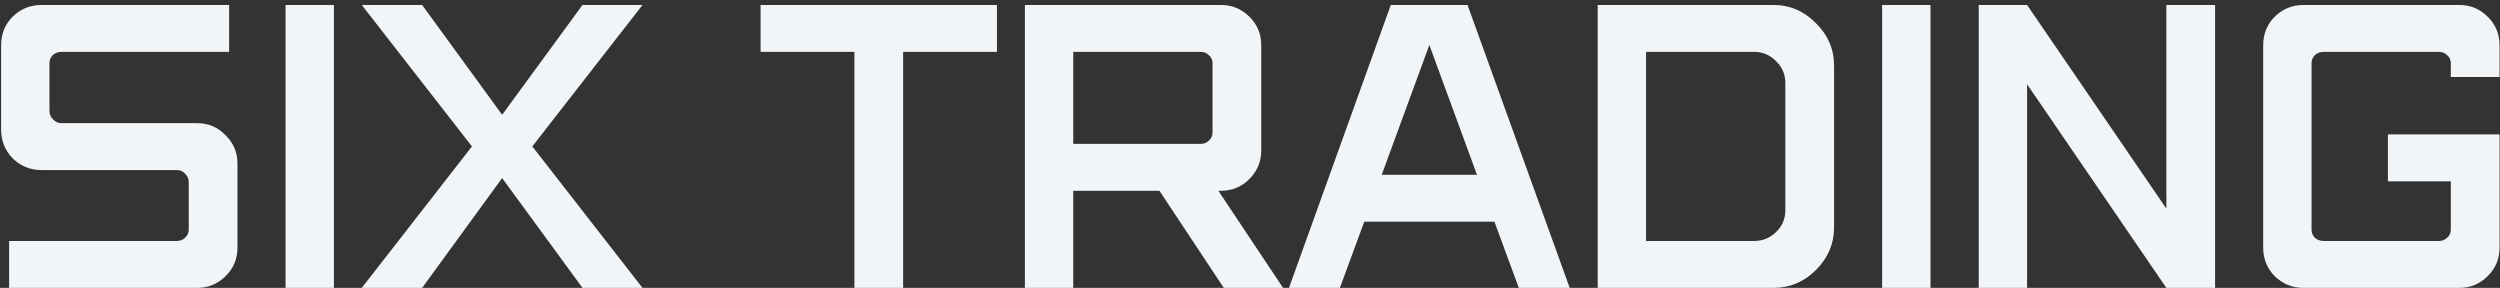 <svg width="165" height="19" viewBox="0 0 165 19" fill="none" xmlns="http://www.w3.org/2000/svg">
<rect x="0" y="0" width="165" height="19" fill="#333333" stroke="none"/>
<path d="M2.737 0.328H15.121V3.424H4.057C3.833 3.424 3.641 3.496 3.481 3.64C3.337 3.784 3.265 3.96 3.265 4.168V7.312C3.265 7.536 3.345 7.728 3.505 7.888C3.665 8.048 3.849 8.128 4.057 8.128H13.009C13.745 8.128 14.369 8.392 14.881 8.92C15.409 9.432 15.673 10.056 15.673 10.792V16.336C15.673 17.088 15.409 17.72 14.881 18.232C14.369 18.744 13.745 19 13.009 19H0.601V15.904H11.665C11.889 15.904 12.073 15.832 12.217 15.688C12.377 15.544 12.457 15.368 12.457 15.16V12.016C12.457 11.808 12.377 11.624 12.217 11.464C12.073 11.304 11.889 11.224 11.665 11.224H2.737C2.001 11.224 1.369 10.968 0.841 10.456C0.329 9.928 0.073 9.288 0.073 8.536V2.992C0.073 2.24 0.329 1.608 0.841 1.096C1.369 0.584 2.001 0.328 2.737 0.328ZM18.846 0.328H22.038V19H18.846V0.328ZM23.877 0.328H27.861L33.141 7.576L38.445 0.328H42.405L35.133 9.664L42.405 19H38.445L33.141 11.752L27.861 19H23.877L31.149 9.664L23.877 0.328ZM50.198 0.328H65.798V3.424H59.606V19H56.39V3.424H50.198V0.328ZM67.643 0.328H80.579C81.315 0.328 81.939 0.584 82.451 1.096C82.979 1.608 83.243 2.24 83.243 2.992V9.928C83.243 10.664 82.979 11.296 82.451 11.824C81.939 12.336 81.315 12.592 80.579 12.592H80.411L84.683 19H80.771L76.523 12.592H70.835V19H67.643V0.328ZM70.835 9.496H79.235C79.459 9.496 79.643 9.424 79.787 9.28C79.947 9.136 80.027 8.96 80.027 8.752V4.168C80.027 3.96 79.947 3.784 79.787 3.64C79.643 3.496 79.459 3.424 79.235 3.424H70.835V9.496ZM91.793 0.328H96.857L103.601 19H100.241L98.633 14.632H90.041L88.433 19H85.073L91.793 0.328ZM91.193 11.536H97.481L94.337 2.968L91.193 11.536ZM108.64 3.424V15.904H115.768C116.328 15.904 116.808 15.712 117.208 15.328C117.624 14.928 117.832 14.448 117.832 13.888V5.464C117.832 4.904 117.624 4.424 117.208 4.024C116.808 3.624 116.328 3.424 115.768 3.424H108.64ZM105.448 0.328H117.04C118.128 0.328 119.064 0.728 119.848 1.528C120.648 2.312 121.048 3.248 121.048 4.336V14.992C121.048 16.08 120.648 17.024 119.848 17.824C119.064 18.608 118.128 19 117.04 19H105.448V0.328ZM124.221 0.328H127.413V19H124.221V0.328ZM130.596 0.328H133.788L142.98 13.768V0.328H146.196V19H142.98L133.788 5.56V19H130.596V0.328ZM152.034 0.328H162.306C163.042 0.328 163.666 0.584 164.178 1.096C164.706 1.608 164.97 2.24 164.97 2.992V5.08H161.754V4.168C161.754 3.96 161.674 3.784 161.514 3.64C161.37 3.496 161.186 3.424 160.962 3.424H153.354C153.13 3.424 152.938 3.496 152.778 3.64C152.634 3.784 152.562 3.96 152.562 4.168V15.16C152.562 15.368 152.634 15.544 152.778 15.688C152.938 15.832 153.13 15.904 153.354 15.904H160.962C161.186 15.904 161.37 15.832 161.514 15.688C161.674 15.544 161.754 15.368 161.754 15.16V11.968H157.602V8.872H164.97V16.336C164.97 17.088 164.706 17.72 164.178 18.232C163.666 18.744 163.042 19 162.306 19H152.034C151.298 19 150.666 18.744 150.138 18.232C149.626 17.72 149.37 17.088 149.37 16.336V2.992C149.37 2.24 149.626 1.608 150.138 1.096C150.666 0.584 151.298 0.328 152.034 0.328Z" fill="#F2F5F8"/>
</svg>
